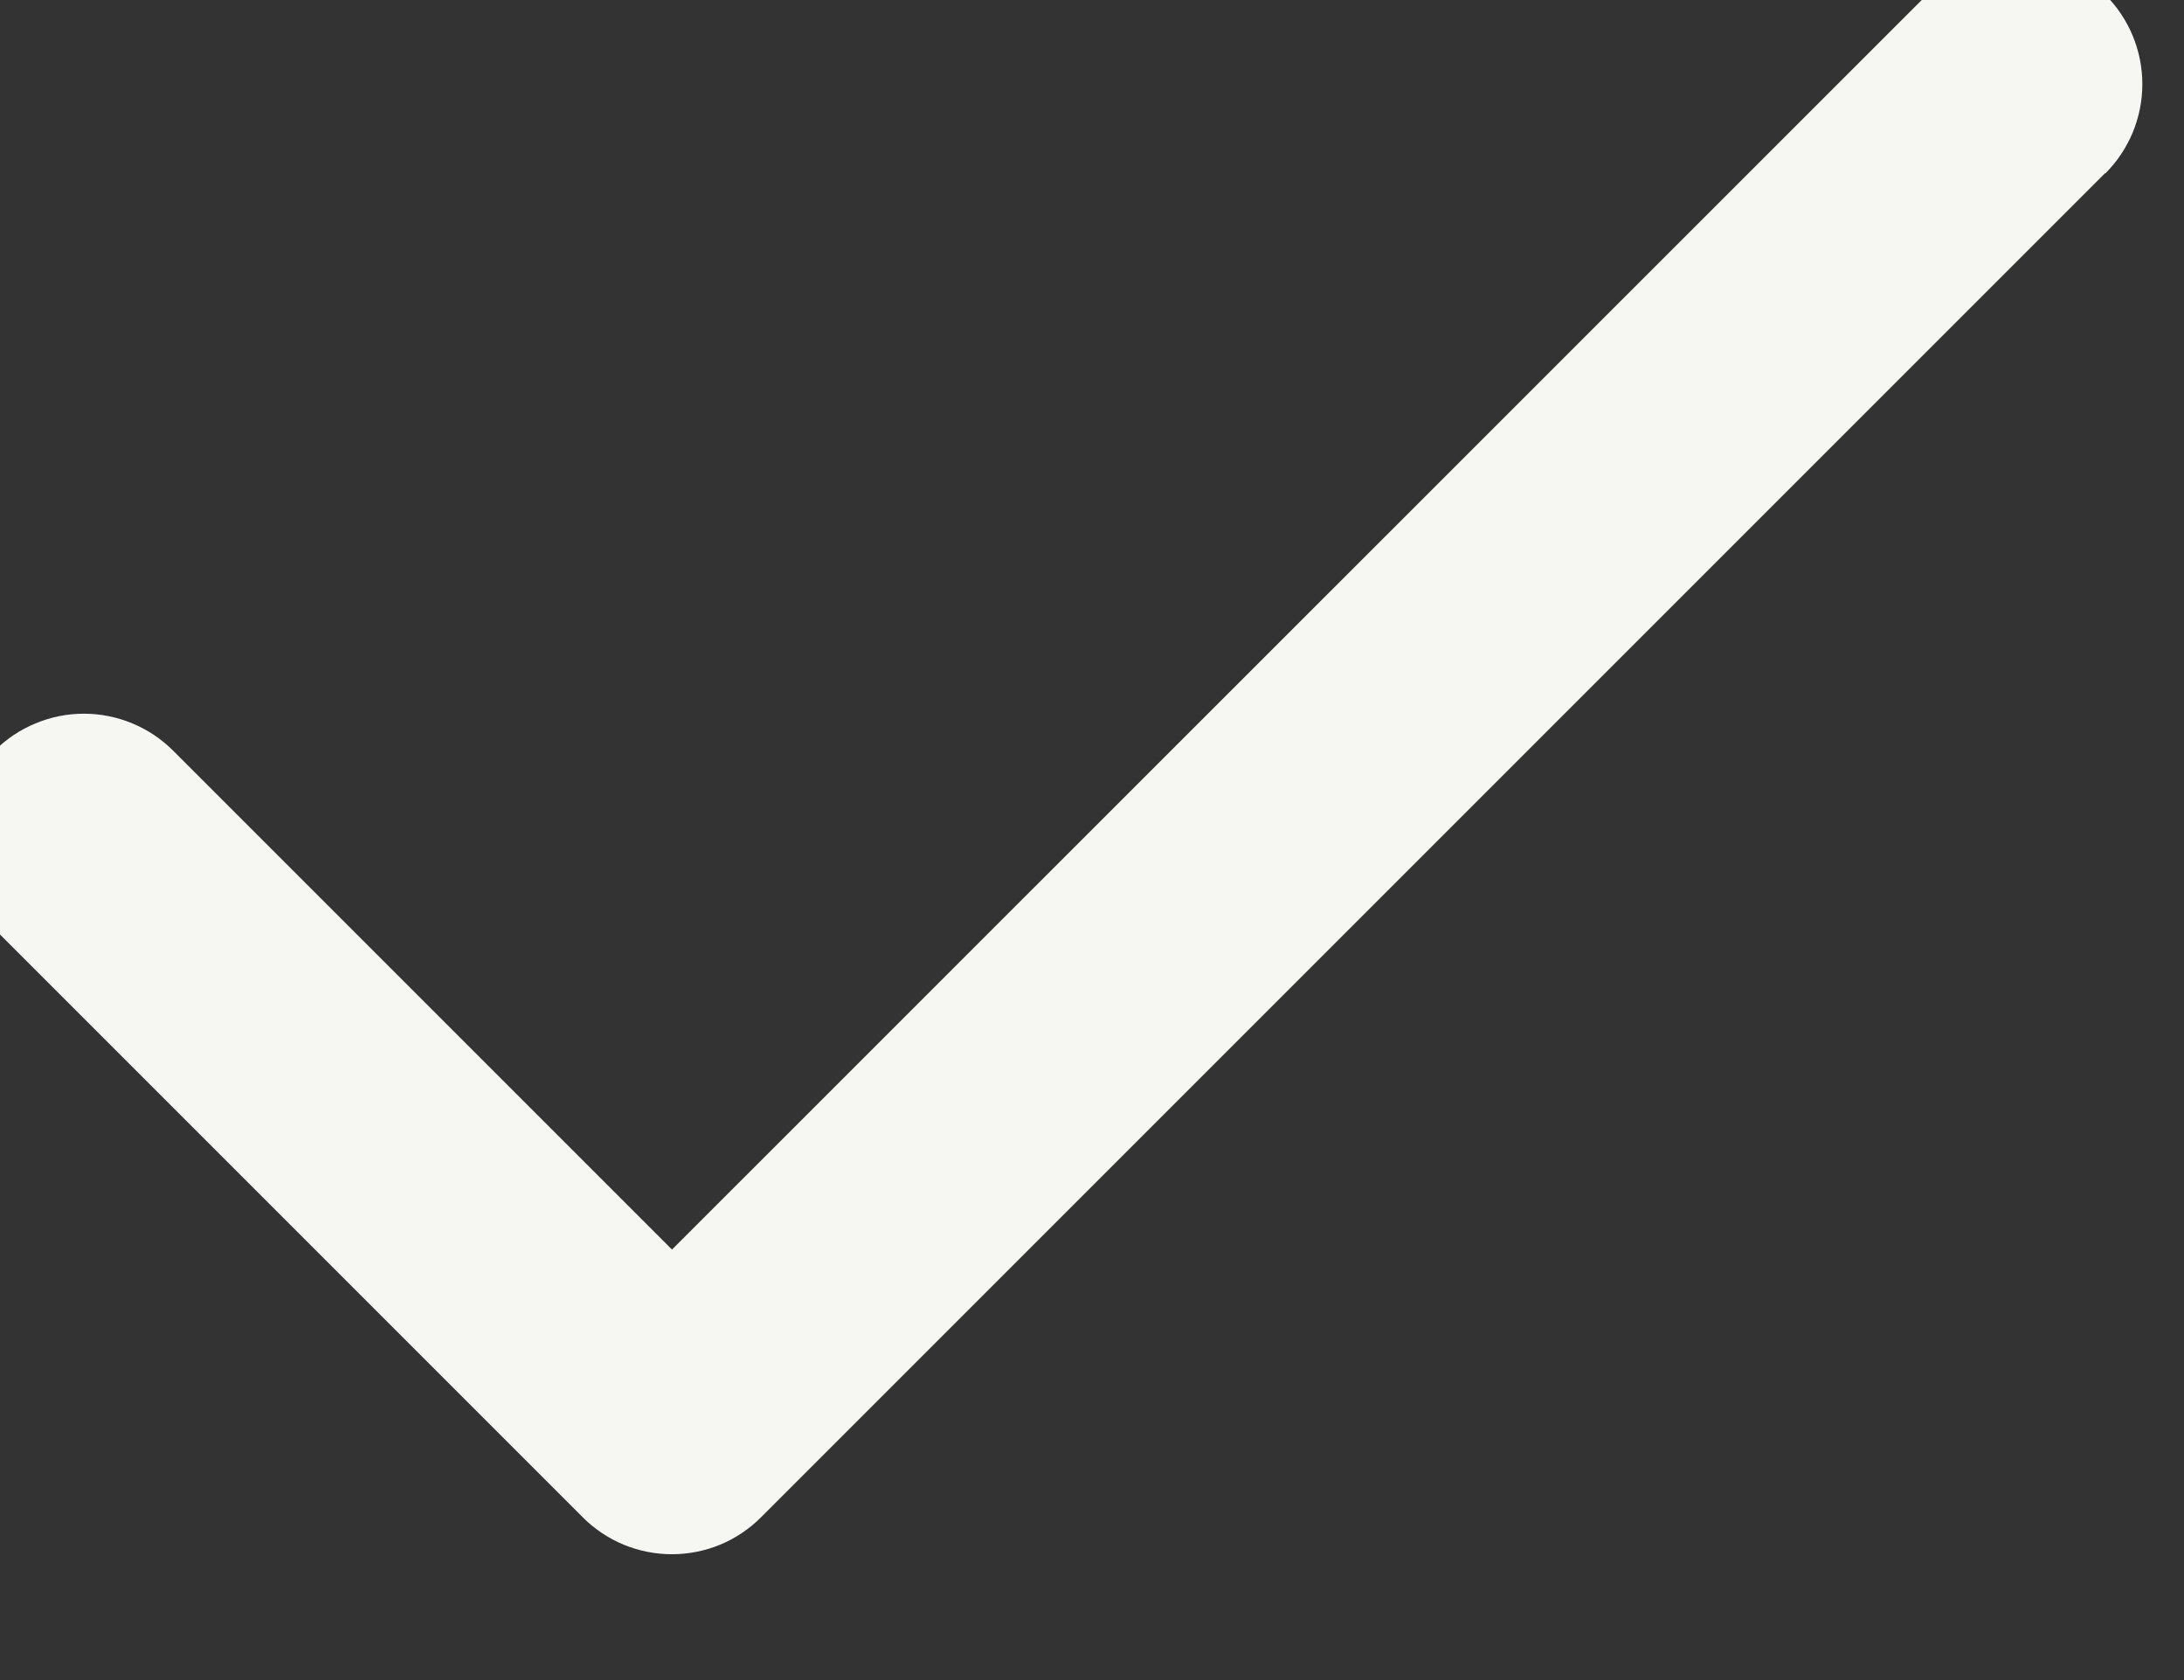 <svg width="26" height="20" viewBox="0 0 26 20" fill="none" xmlns="http://www.w3.org/2000/svg" xmlns:xlink="http://www.w3.org/1999/xlink">
<rect x="0" y="0" width="26" height="20" fill="#333333" stroke="none"/>
<path d="M25.061,2.061L9.061,18.061C8.922,18.201 8.756,18.312 8.574,18.388C8.392,18.463 8.196,18.502 7.999,18.502C7.801,18.502 7.606,18.463 7.424,18.388C7.241,18.312 7.076,18.201 6.936,18.061L-0.064,11.061C-0.203,10.922 -0.314,10.756 -0.389,10.574C-0.465,10.391 -0.504,10.196 -0.504,9.999C-0.504,9.801 -0.465,9.606 -0.389,9.424C-0.314,9.241 -0.203,9.076 -0.064,8.936C0.076,8.797 0.241,8.686 0.424,8.611C0.606,8.535 0.801,8.496 0.999,8.496C1.196,8.496 1.391,8.535 1.574,8.611C1.756,8.686 1.922,8.797 2.061,8.936L8,14.875L22.939,-0.061C23.221,-0.343 23.603,-0.501 24.001,-0.501C24.4,-0.501 24.782,-0.343 25.064,-0.061C25.346,0.221 25.504,0.603 25.504,1.001C25.504,1.4 25.346,1.782 25.064,2.064L25.061,2.061Z" fill="#F6F6F2"/>
</svg>
